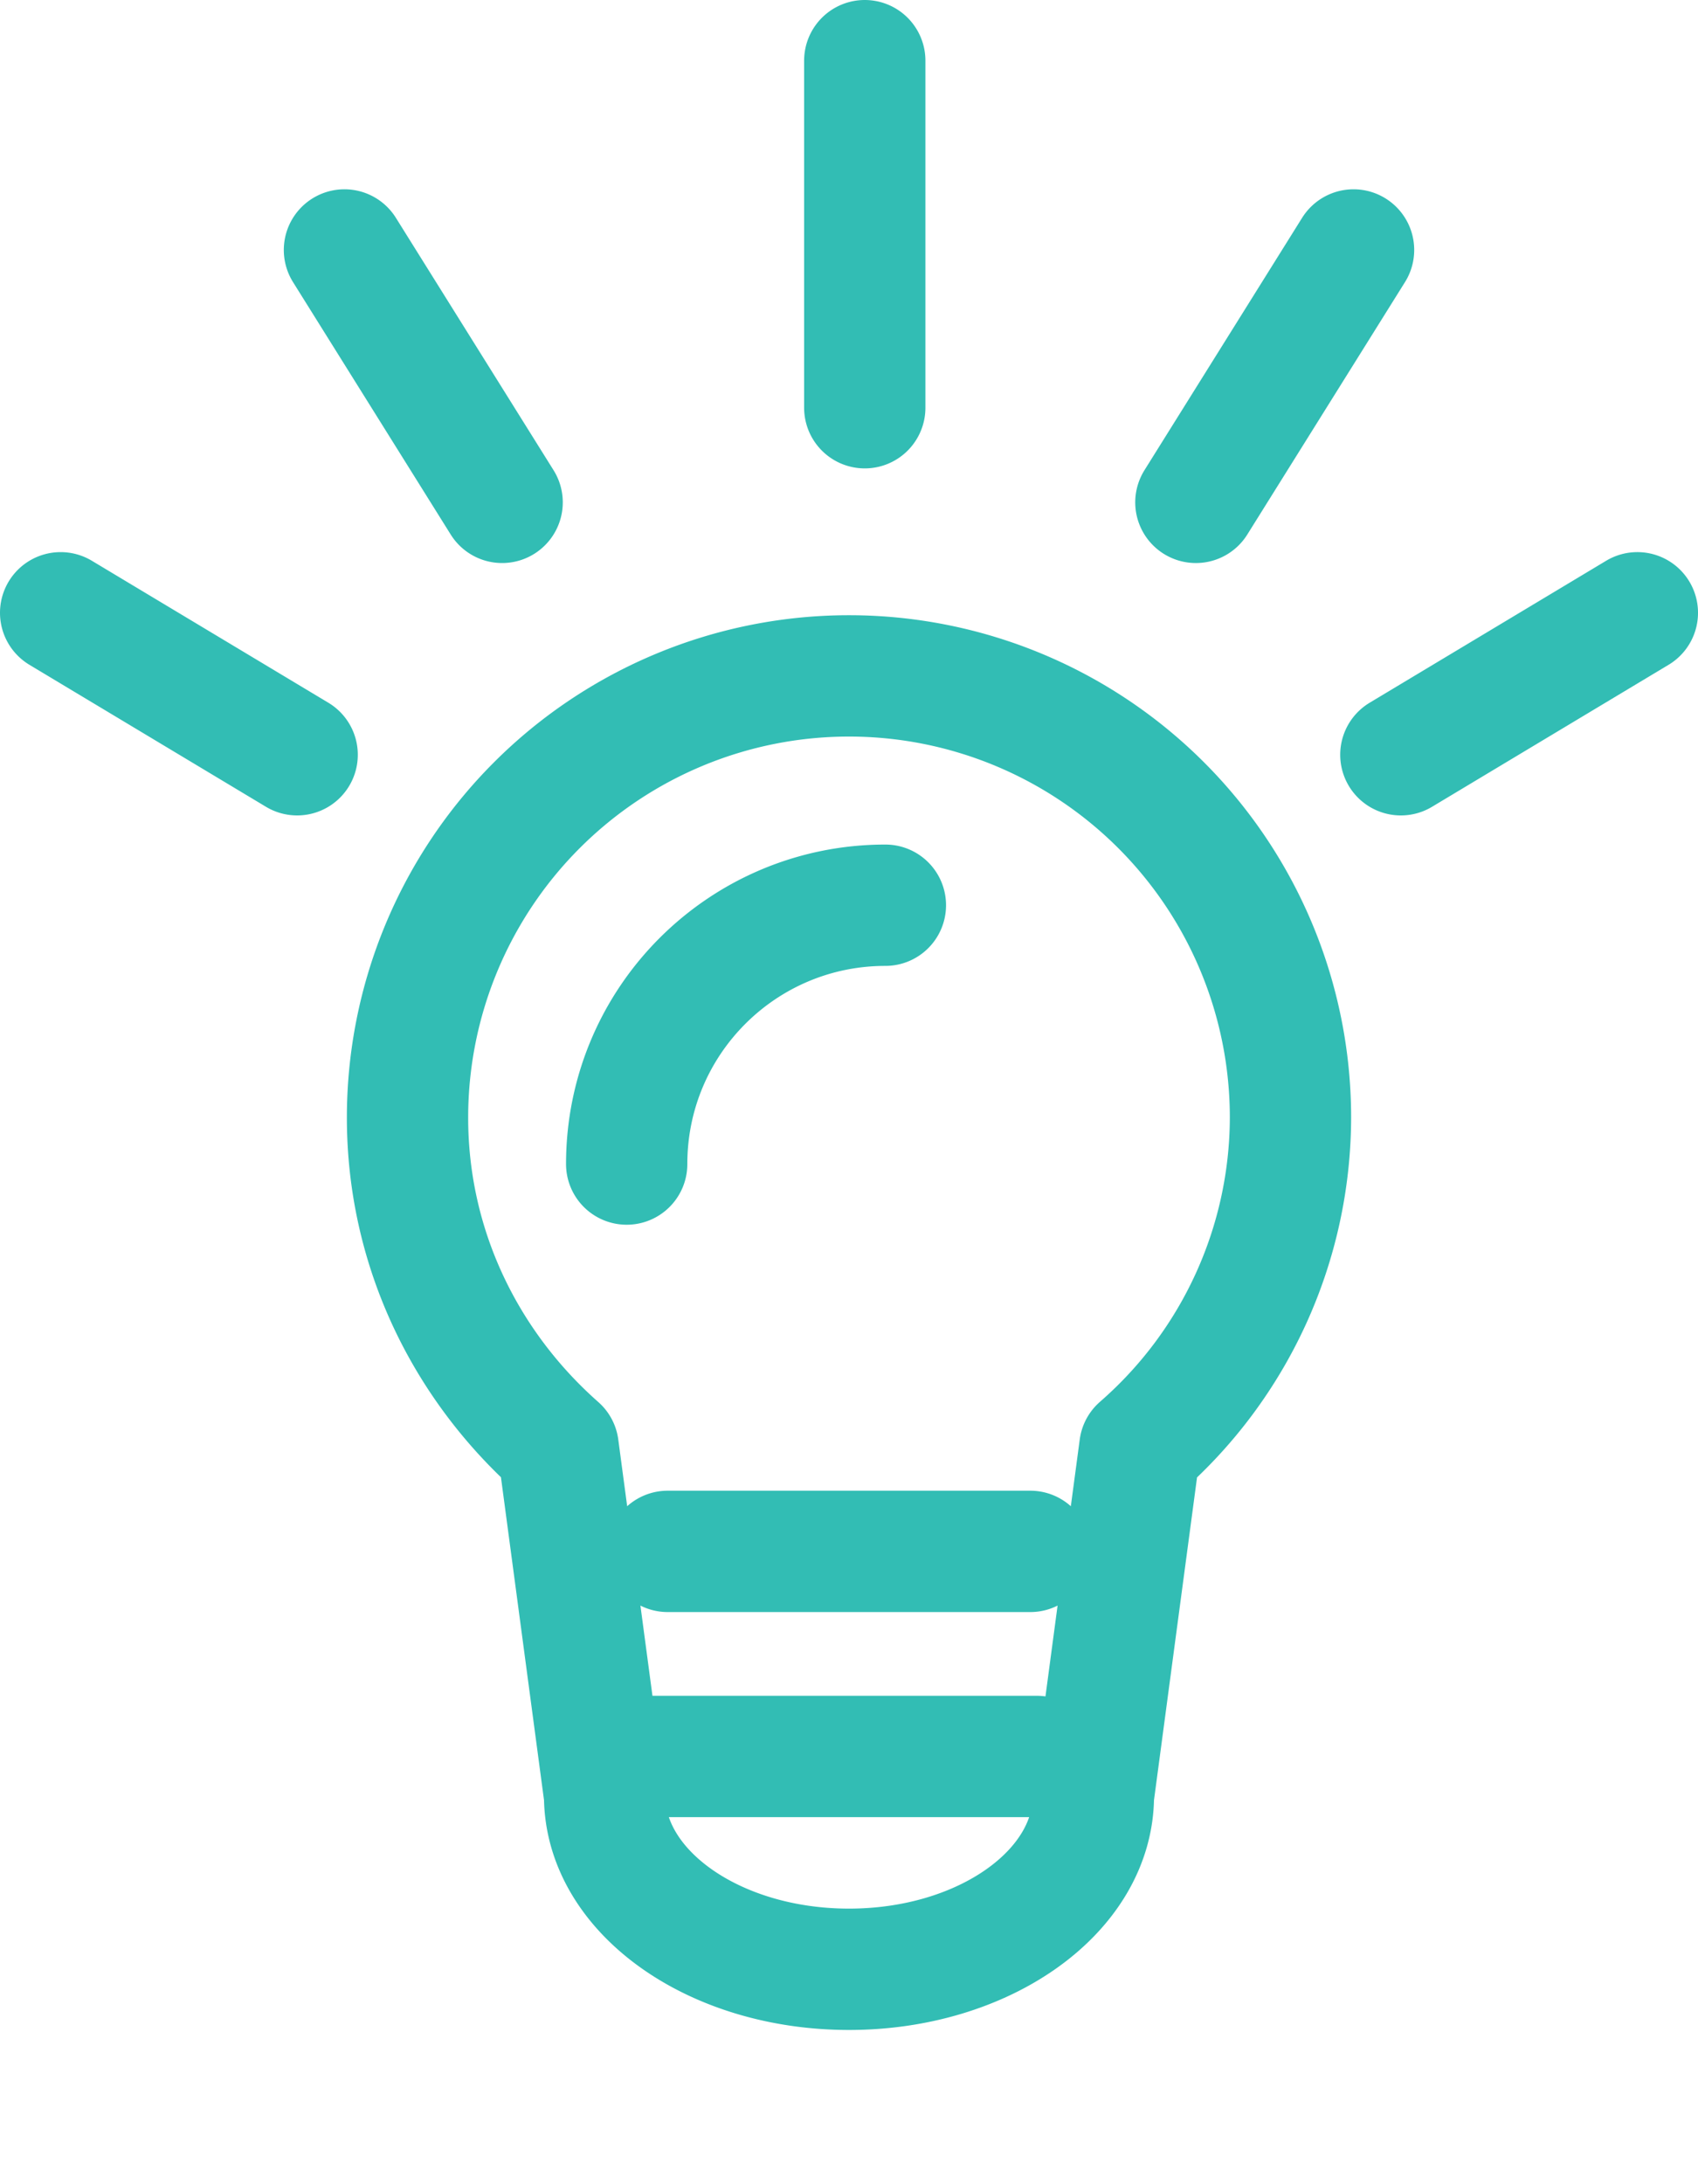<svg width="14" height="18" fill="none" xmlns="http://www.w3.org/2000/svg"><path d="M10.64 9.21a3.64 3.64 0 00-7.28 0c0 1.087.486 2.052 1.242 2.719l.383 2.87c0 .79.902 1.43 2.015 1.43s2.015-.64 2.015-1.43l.383-2.87a3.615 3.615 0 001.242-2.72zM7.13 3.36V.5m2.73 3.64l1.3-2.08m.39 4.16l1.95-1.17m-9.36-.91l-1.3-2.08m-.39 4.16L.5 5.05m5.005 7.735h2.99m-3.196 1.69h3.25M5.167 9.593c0-1.179.954-2.133 2.133-2.133" stroke="#32BDB4" stroke-linecap="round" stroke-linejoin="round"/></svg>